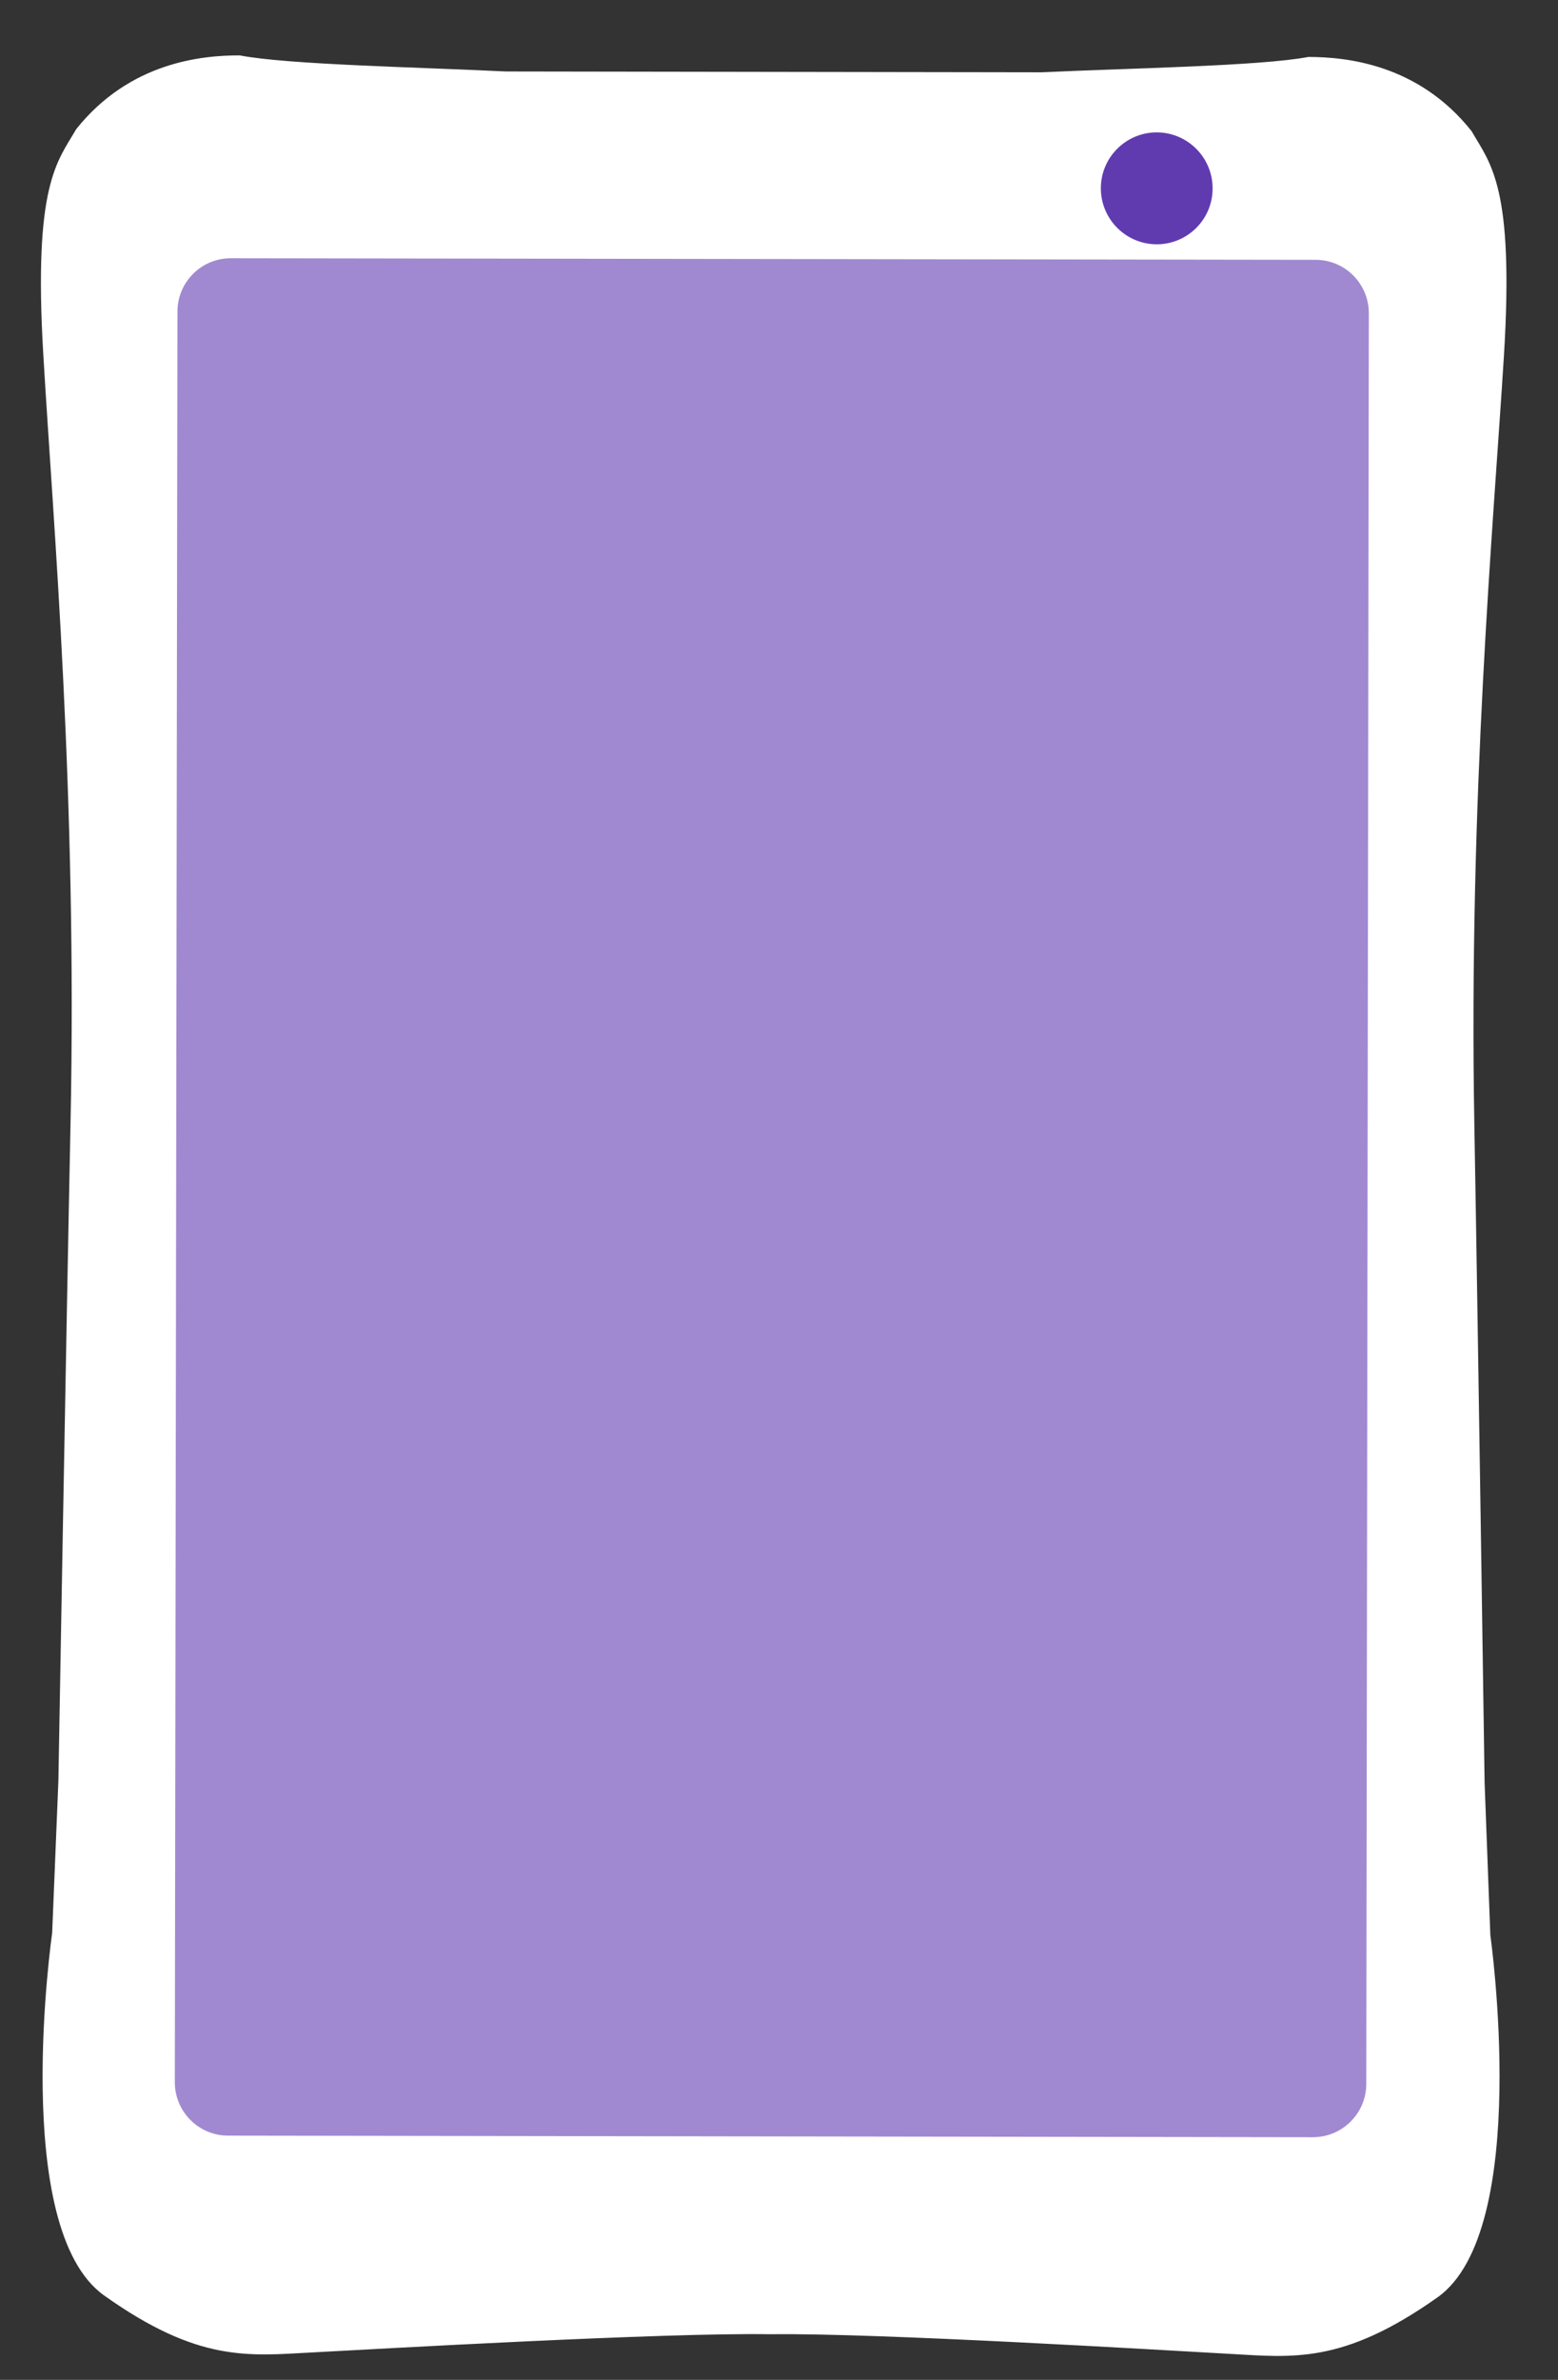 <svg width="19" height="29" viewBox="0 0 19 29" fill="none" xmlns="http://www.w3.org/2000/svg">
<rect x="0" y="0" width="19" height="29" fill="#333333" stroke="none"/>
<path d="M14.106 2.977C14.482 2.977 14.788 2.673 14.788 2.296C14.788 1.92 14.484 1.614 14.107 1.613C13.731 1.613 13.425 1.918 13.425 2.294C13.425 2.67 13.729 2.976 14.106 2.977Z" fill="black"/>
<path d="M16.045 3.166L2.814 3.147C2.455 3.147 2.165 3.437 2.164 3.796L2.132 25.373C2.132 25.732 2.422 26.023 2.781 26.024L16.011 26.043C16.37 26.043 16.661 25.753 16.662 25.394L16.693 3.817C16.693 3.458 16.404 3.167 16.045 3.166V3.166Z" fill="#BAA5DB"/>
<path d="M7.563 1.745C7.581 1.749 7.597 1.756 7.611 1.768C7.624 1.779 7.634 1.792 7.64 1.807C7.645 1.823 7.647 1.84 7.646 1.86C7.644 1.88 7.637 1.9 7.624 1.922C7.611 1.946 7.596 1.962 7.579 1.97C7.561 1.978 7.546 1.978 7.533 1.97C7.52 1.962 7.512 1.948 7.51 1.93C7.509 1.911 7.513 1.893 7.523 1.875C7.533 1.857 7.546 1.845 7.562 1.838C7.579 1.831 7.593 1.831 7.607 1.84C7.608 1.827 7.603 1.815 7.593 1.805C7.583 1.794 7.567 1.787 7.546 1.783C7.521 1.779 7.497 1.784 7.476 1.798C7.454 1.812 7.438 1.83 7.429 1.853C7.418 1.878 7.418 1.904 7.431 1.928C7.443 1.952 7.463 1.974 7.492 1.992C7.53 2.016 7.558 2.045 7.575 2.079C7.592 2.114 7.592 2.153 7.575 2.197C7.566 2.221 7.552 2.242 7.534 2.263C7.516 2.283 7.495 2.3 7.471 2.314C7.447 2.328 7.421 2.338 7.392 2.344C7.364 2.35 7.335 2.351 7.305 2.346C7.282 2.342 7.264 2.333 7.247 2.32C7.232 2.307 7.22 2.291 7.213 2.273C7.205 2.255 7.202 2.235 7.203 2.214C7.204 2.192 7.21 2.172 7.22 2.152C7.231 2.13 7.245 2.113 7.263 2.101C7.281 2.089 7.298 2.088 7.314 2.097C7.327 2.104 7.334 2.118 7.336 2.136C7.338 2.155 7.333 2.174 7.324 2.191C7.314 2.208 7.302 2.219 7.287 2.226C7.272 2.234 7.258 2.234 7.245 2.229C7.242 2.243 7.249 2.258 7.265 2.273C7.28 2.287 7.3 2.297 7.325 2.303C7.337 2.306 7.35 2.306 7.364 2.303C7.379 2.3 7.392 2.295 7.405 2.287C7.418 2.28 7.43 2.27 7.441 2.258C7.451 2.247 7.459 2.234 7.465 2.218C7.476 2.188 7.475 2.162 7.46 2.141C7.445 2.12 7.421 2.097 7.385 2.072C7.368 2.06 7.353 2.045 7.342 2.028C7.33 2.011 7.322 1.992 7.317 1.972C7.312 1.951 7.312 1.931 7.314 1.91C7.317 1.889 7.324 1.868 7.336 1.848C7.347 1.828 7.361 1.811 7.378 1.796C7.395 1.781 7.414 1.769 7.434 1.76C7.455 1.751 7.476 1.745 7.498 1.743C7.52 1.74 7.542 1.741 7.563 1.746V1.745Z" fill="white"/>
<path d="M7.903 1.893C7.929 1.893 7.951 1.898 7.969 1.91C7.987 1.922 8 1.938 8.008 1.958C8.016 1.979 8.019 2.002 8.018 2.03C8.017 2.057 8.01 2.086 7.998 2.117C7.985 2.152 7.969 2.184 7.95 2.211C7.931 2.239 7.91 2.262 7.887 2.281C7.864 2.301 7.839 2.316 7.814 2.326C7.788 2.336 7.761 2.341 7.733 2.341C7.705 2.341 7.684 2.335 7.666 2.324C7.649 2.312 7.636 2.296 7.628 2.275C7.62 2.255 7.617 2.231 7.619 2.203C7.621 2.176 7.627 2.147 7.639 2.116C7.667 2.044 7.703 1.989 7.749 1.95C7.795 1.911 7.846 1.892 7.903 1.892V1.893ZM7.875 2.119C7.884 2.095 7.891 2.073 7.897 2.052C7.902 2.031 7.906 2.013 7.907 1.997C7.908 1.981 7.908 1.968 7.905 1.958C7.902 1.948 7.897 1.943 7.888 1.943C7.879 1.943 7.869 1.948 7.858 1.958C7.847 1.968 7.836 1.981 7.825 1.997C7.814 2.013 7.802 2.031 7.791 2.052C7.78 2.073 7.77 2.096 7.762 2.119C7.753 2.141 7.746 2.163 7.74 2.184C7.734 2.204 7.731 2.223 7.729 2.238C7.728 2.254 7.729 2.267 7.733 2.276C7.737 2.285 7.743 2.29 7.752 2.29C7.76 2.29 7.77 2.285 7.781 2.276C7.791 2.267 7.803 2.254 7.813 2.238C7.824 2.223 7.835 2.204 7.846 2.184C7.857 2.163 7.867 2.142 7.876 2.119H7.875Z" fill="white"/>
<path d="M8.474 1.902C8.467 1.917 8.461 1.933 8.453 1.952C8.446 1.971 8.438 1.991 8.429 2.013C8.42 2.034 8.412 2.057 8.403 2.079C8.394 2.102 8.386 2.125 8.376 2.147C8.357 2.198 8.336 2.252 8.313 2.307C8.285 2.38 8.248 2.436 8.202 2.474C8.156 2.513 8.105 2.532 8.049 2.532C8.026 2.532 8.007 2.526 7.993 2.515C7.978 2.503 7.969 2.489 7.964 2.471C7.959 2.454 7.957 2.435 7.961 2.414C7.964 2.393 7.972 2.372 7.983 2.352C7.993 2.334 8.004 2.32 8.018 2.307C8.011 2.294 8.008 2.279 8.009 2.261C8.009 2.243 8.014 2.222 8.024 2.198C8.027 2.189 8.033 2.175 8.04 2.157C8.048 2.138 8.056 2.119 8.065 2.099C8.073 2.078 8.081 2.059 8.087 2.041C8.094 2.023 8.099 2.01 8.102 2.001C8.109 1.987 8.11 1.974 8.105 1.965C8.101 1.956 8.09 1.951 8.074 1.951H8.063L8.086 1.902C8.091 1.901 8.097 1.899 8.104 1.898C8.11 1.896 8.116 1.895 8.123 1.894C8.129 1.894 8.136 1.893 8.144 1.893C8.186 1.893 8.212 1.905 8.222 1.929C8.233 1.953 8.228 1.99 8.207 2.039C8.203 2.05 8.197 2.066 8.19 2.086C8.182 2.105 8.174 2.125 8.166 2.144C8.157 2.167 8.148 2.19 8.139 2.214C8.134 2.227 8.134 2.237 8.139 2.243C8.143 2.25 8.15 2.253 8.159 2.253C8.168 2.253 8.179 2.251 8.191 2.245C8.204 2.239 8.216 2.229 8.226 2.216L8.351 1.902H8.472L8.474 1.902ZM8.091 2.342C8.075 2.342 8.061 2.339 8.05 2.335C8.04 2.343 8.031 2.354 8.022 2.368C8.014 2.381 8.007 2.399 8.003 2.421C7.998 2.44 8.001 2.455 8.009 2.466C8.019 2.477 8.03 2.482 8.045 2.482C8.059 2.483 8.073 2.477 8.087 2.466C8.101 2.456 8.115 2.442 8.127 2.425C8.14 2.409 8.152 2.39 8.163 2.37C8.174 2.349 8.183 2.328 8.19 2.308C8.174 2.318 8.158 2.326 8.141 2.333C8.125 2.339 8.108 2.341 8.091 2.341V2.342Z" fill="white"/>
<path d="M9.249 1.758C9.216 1.801 9.182 1.845 9.146 1.892C9.111 1.938 9.077 1.983 9.045 2.024C9.013 2.066 8.984 2.104 8.958 2.138C8.932 2.172 8.911 2.198 8.898 2.216C8.873 2.248 8.85 2.271 8.828 2.284C8.805 2.297 8.784 2.301 8.767 2.296C8.75 2.291 8.735 2.278 8.725 2.255C8.714 2.233 8.71 2.202 8.711 2.163C8.711 2.151 8.711 2.131 8.713 2.101C8.714 2.072 8.716 2.038 8.717 2C8.718 1.963 8.719 1.923 8.721 1.882C8.722 1.84 8.723 1.801 8.724 1.765L8.54 2.228C8.527 2.263 8.525 2.288 8.534 2.302C8.544 2.315 8.567 2.317 8.604 2.308L8.571 2.377C8.562 2.381 8.552 2.383 8.542 2.386C8.532 2.388 8.523 2.39 8.511 2.392C8.5 2.394 8.488 2.393 8.477 2.391C8.455 2.388 8.44 2.377 8.432 2.357C8.423 2.337 8.424 2.314 8.434 2.287L8.704 1.611C8.712 1.591 8.716 1.575 8.716 1.563C8.703 1.547 8.683 1.539 8.656 1.539H8.638L8.645 1.463C8.653 1.46 8.662 1.458 8.672 1.456C8.682 1.453 8.691 1.451 8.701 1.451C8.711 1.45 8.722 1.449 8.734 1.449C8.799 1.449 8.846 1.467 8.876 1.505C8.906 1.542 8.919 1.6 8.917 1.679L8.903 2.085L9.305 1.557C9.296 1.545 9.281 1.539 9.259 1.539H9.242L9.276 1.463C9.286 1.461 9.295 1.459 9.305 1.456C9.315 1.454 9.325 1.452 9.335 1.451C9.346 1.45 9.357 1.45 9.37 1.45C9.435 1.45 9.476 1.468 9.493 1.505C9.51 1.542 9.502 1.601 9.469 1.68L9.268 2.191C9.259 2.214 9.26 2.231 9.271 2.242C9.283 2.252 9.299 2.255 9.318 2.25C9.338 2.246 9.36 2.235 9.383 2.217C9.406 2.198 9.424 2.174 9.439 2.142L9.468 2.192C9.456 2.22 9.441 2.246 9.421 2.27C9.401 2.294 9.379 2.316 9.354 2.335C9.33 2.353 9.304 2.368 9.276 2.378C9.248 2.389 9.22 2.395 9.193 2.395C9.166 2.395 9.142 2.39 9.122 2.379C9.102 2.369 9.086 2.354 9.076 2.336C9.067 2.317 9.062 2.293 9.063 2.265C9.064 2.237 9.072 2.205 9.087 2.168L9.248 1.759L9.249 1.758Z" fill="white"/>
<path d="M9.881 1.687C9.922 1.687 9.957 1.696 9.985 1.714C10.012 1.733 10.033 1.758 10.045 1.79C10.058 1.822 10.063 1.859 10.061 1.901C10.058 1.944 10.048 1.989 10.03 2.038C10.009 2.093 9.984 2.142 9.954 2.185C9.925 2.229 9.892 2.265 9.856 2.296C9.82 2.327 9.782 2.35 9.741 2.366C9.701 2.382 9.659 2.39 9.616 2.39C9.572 2.39 9.539 2.38 9.511 2.362C9.484 2.343 9.464 2.318 9.451 2.286C9.439 2.254 9.434 2.217 9.437 2.174C9.44 2.13 9.451 2.085 9.469 2.036C9.512 1.924 9.569 1.838 9.641 1.777C9.712 1.716 9.792 1.686 9.881 1.686V1.687ZM9.838 2.04C9.852 2.003 9.863 1.969 9.871 1.936C9.88 1.903 9.886 1.874 9.888 1.849C9.891 1.823 9.889 1.803 9.885 1.788C9.881 1.773 9.871 1.765 9.858 1.765C9.844 1.765 9.829 1.773 9.811 1.788C9.794 1.804 9.777 1.824 9.759 1.849C9.741 1.874 9.724 1.903 9.707 1.936C9.689 1.969 9.674 2.003 9.66 2.04C9.647 2.075 9.635 2.109 9.626 2.141C9.616 2.174 9.611 2.202 9.61 2.227C9.608 2.252 9.61 2.271 9.616 2.286C9.621 2.301 9.631 2.309 9.645 2.309C9.658 2.309 9.673 2.301 9.69 2.287C9.707 2.272 9.723 2.252 9.741 2.228C9.758 2.203 9.775 2.175 9.792 2.143C9.809 2.111 9.825 2.076 9.839 2.041L9.838 2.04Z" fill="white"/>
<path d="M10.879 2.191C10.87 2.213 10.871 2.229 10.882 2.239C10.893 2.248 10.909 2.251 10.929 2.247C10.948 2.243 10.969 2.233 10.993 2.216C11.017 2.198 11.036 2.173 11.05 2.141L11.08 2.191C11.068 2.219 11.052 2.245 11.033 2.269C11.013 2.294 10.991 2.315 10.966 2.332C10.941 2.35 10.915 2.364 10.887 2.374C10.859 2.385 10.831 2.39 10.804 2.39C10.748 2.39 10.71 2.371 10.688 2.333C10.666 2.295 10.671 2.239 10.7 2.165L10.81 1.889C10.817 1.871 10.818 1.857 10.813 1.848C10.808 1.839 10.799 1.833 10.786 1.831C10.774 1.829 10.759 1.831 10.742 1.837C10.724 1.844 10.708 1.854 10.692 1.868C10.69 1.875 10.687 1.882 10.684 1.889C10.681 1.896 10.678 1.904 10.677 1.912L10.553 2.221C10.544 2.246 10.542 2.266 10.549 2.279C10.556 2.294 10.572 2.3 10.597 2.3H10.614L10.579 2.377C10.57 2.379 10.561 2.381 10.55 2.383C10.533 2.387 10.512 2.388 10.487 2.388C10.422 2.388 10.382 2.37 10.365 2.333C10.349 2.297 10.357 2.239 10.389 2.162C10.396 2.145 10.405 2.122 10.416 2.091C10.427 2.06 10.44 2.03 10.452 1.999C10.466 1.964 10.48 1.927 10.497 1.888C10.503 1.87 10.503 1.856 10.497 1.846C10.491 1.836 10.482 1.83 10.469 1.828C10.456 1.826 10.441 1.829 10.424 1.836C10.407 1.843 10.39 1.854 10.373 1.87C10.37 1.876 10.368 1.884 10.365 1.891C10.362 1.898 10.359 1.906 10.357 1.914C10.351 1.932 10.341 1.958 10.328 1.988C10.316 2.019 10.303 2.05 10.291 2.081C10.279 2.112 10.268 2.141 10.258 2.167C10.247 2.193 10.24 2.211 10.237 2.22C10.227 2.245 10.226 2.265 10.232 2.278C10.239 2.292 10.256 2.299 10.282 2.299H10.299L10.263 2.375C10.254 2.378 10.245 2.38 10.234 2.382C10.217 2.386 10.196 2.387 10.171 2.387C10.106 2.387 10.066 2.369 10.05 2.332C10.034 2.295 10.041 2.238 10.072 2.16C10.079 2.141 10.088 2.117 10.099 2.089C10.11 2.061 10.123 2.032 10.134 2.002C10.146 1.971 10.157 1.943 10.168 1.917C10.178 1.89 10.187 1.869 10.194 1.854C10.203 1.83 10.204 1.811 10.198 1.796C10.191 1.781 10.175 1.774 10.15 1.774H10.133L10.167 1.698C10.177 1.695 10.186 1.693 10.196 1.691C10.206 1.688 10.215 1.687 10.226 1.686C10.236 1.685 10.247 1.684 10.26 1.684C10.335 1.684 10.378 1.71 10.388 1.762C10.415 1.738 10.445 1.72 10.477 1.706C10.509 1.691 10.54 1.685 10.573 1.685C10.643 1.685 10.684 1.712 10.698 1.766C10.725 1.742 10.755 1.722 10.787 1.707C10.82 1.692 10.852 1.685 10.886 1.685C10.942 1.685 10.981 1.704 11.001 1.742C11.022 1.779 11.018 1.836 10.99 1.91L10.88 2.188L10.879 2.191Z" fill="white"/>
<path d="M11.491 1.689C11.531 1.689 11.566 1.698 11.594 1.717C11.622 1.736 11.642 1.76 11.655 1.793C11.667 1.825 11.672 1.862 11.67 1.904C11.668 1.947 11.657 1.992 11.639 2.04C11.619 2.096 11.593 2.145 11.564 2.188C11.534 2.231 11.501 2.268 11.465 2.299C11.429 2.329 11.391 2.353 11.351 2.369C11.31 2.385 11.268 2.393 11.225 2.392C11.182 2.392 11.148 2.383 11.12 2.364C11.093 2.346 11.073 2.321 11.061 2.289C11.049 2.257 11.044 2.22 11.047 2.176C11.05 2.133 11.06 2.088 11.078 2.039C11.122 1.927 11.179 1.84 11.251 1.78C11.322 1.719 11.403 1.689 11.492 1.689L11.491 1.689ZM11.447 2.043C11.461 2.006 11.472 1.971 11.481 1.939C11.489 1.906 11.495 1.877 11.497 1.851C11.5 1.826 11.499 1.806 11.494 1.791C11.49 1.775 11.481 1.768 11.467 1.768C11.453 1.768 11.438 1.775 11.421 1.791C11.403 1.806 11.386 1.826 11.369 1.851C11.351 1.877 11.333 1.906 11.316 1.939C11.299 1.971 11.283 2.006 11.27 2.043C11.256 2.078 11.244 2.112 11.235 2.144C11.226 2.176 11.22 2.205 11.219 2.229C11.217 2.254 11.219 2.274 11.225 2.289C11.231 2.304 11.241 2.311 11.254 2.311C11.268 2.311 11.283 2.304 11.299 2.289C11.316 2.274 11.333 2.255 11.35 2.23C11.367 2.205 11.384 2.177 11.401 2.145C11.419 2.113 11.434 2.079 11.448 2.043L11.447 2.043Z" fill="white"/>
<path d="M6.17 0.871C5.145 0.82 3.508 0.789 2.924 0.675C2.462 0.674 1.582 0.757 0.93 1.573C0.699 1.971 0.405 2.244 0.528 4.319C0.65 6.395 0.943 9.682 0.86 13.692C0.809 16.145 0.712 21.701 0.712 21.701L0.636 23.556C0.636 23.556 0.117 27.151 1.269 27.971C2.421 28.79 3.029 28.707 3.804 28.666C4.578 28.625 8.105 28.422 9.393 28.444H9.394H9.398H9.403H9.404C10.691 28.427 14.218 28.64 14.992 28.683C15.767 28.726 16.376 28.811 17.53 27.995C18.685 27.179 18.175 23.582 18.175 23.582L18.105 21.726C18.105 21.726 18.024 16.17 17.98 13.716C17.909 9.706 18.211 6.42 18.34 4.345C18.469 2.269 18.176 1.997 17.946 1.598C17.297 0.78 16.416 0.694 15.955 0.694C15.37 0.806 13.733 0.832 12.708 0.881" fill="white"/>
<path d="M14.106 2.977C14.482 2.977 14.788 2.673 14.788 2.296C14.788 1.92 14.484 1.614 14.107 1.613C13.731 1.613 13.425 1.918 13.425 2.294C13.425 2.67 13.729 2.976 14.106 2.977Z" fill="#603BB0"/>
<path d="M16.045 3.166L2.814 3.147C2.455 3.147 2.165 3.437 2.164 3.796L2.132 25.373C2.132 25.732 2.422 26.023 2.781 26.024L16.011 26.043C16.37 26.043 16.661 25.753 16.662 25.394L16.693 3.817C16.693 3.458 16.404 3.167 16.045 3.166Z" fill="#A089D0"/>
<path d="M7.563 1.745C7.581 1.749 7.597 1.756 7.611 1.768C7.624 1.779 7.634 1.792 7.64 1.807C7.645 1.823 7.647 1.84 7.646 1.86C7.644 1.88 7.637 1.9 7.624 1.922C7.611 1.946 7.596 1.962 7.579 1.97C7.561 1.978 7.546 1.978 7.533 1.97C7.52 1.962 7.512 1.948 7.51 1.93C7.509 1.911 7.513 1.893 7.523 1.875C7.533 1.857 7.546 1.845 7.562 1.838C7.579 1.831 7.593 1.831 7.607 1.84C7.608 1.827 7.603 1.815 7.593 1.805C7.583 1.794 7.567 1.787 7.546 1.783C7.521 1.779 7.497 1.784 7.476 1.798C7.454 1.812 7.438 1.83 7.429 1.853C7.418 1.878 7.418 1.904 7.431 1.928C7.443 1.952 7.463 1.974 7.492 1.992C7.53 2.016 7.558 2.045 7.575 2.079C7.592 2.114 7.592 2.153 7.575 2.197C7.566 2.221 7.552 2.242 7.534 2.263C7.516 2.283 7.495 2.3 7.471 2.314C7.447 2.328 7.421 2.338 7.392 2.344C7.364 2.35 7.335 2.351 7.305 2.346C7.282 2.342 7.264 2.333 7.247 2.32C7.232 2.307 7.22 2.291 7.213 2.273C7.205 2.255 7.202 2.235 7.203 2.214C7.204 2.192 7.21 2.172 7.22 2.152C7.231 2.13 7.245 2.113 7.263 2.101C7.281 2.089 7.298 2.088 7.314 2.097C7.327 2.104 7.334 2.118 7.336 2.136C7.338 2.155 7.333 2.174 7.324 2.191C7.314 2.208 7.302 2.219 7.287 2.226C7.272 2.234 7.258 2.234 7.245 2.229C7.242 2.243 7.249 2.258 7.265 2.273C7.28 2.287 7.3 2.297 7.325 2.303C7.337 2.306 7.35 2.306 7.364 2.303C7.379 2.3 7.392 2.295 7.405 2.287C7.418 2.28 7.43 2.27 7.441 2.258C7.451 2.247 7.459 2.234 7.465 2.218C7.476 2.188 7.475 2.162 7.46 2.141C7.445 2.12 7.421 2.097 7.385 2.072C7.368 2.06 7.353 2.045 7.342 2.028C7.33 2.011 7.322 1.992 7.317 1.972C7.312 1.951 7.312 1.931 7.314 1.91C7.317 1.889 7.324 1.868 7.336 1.848C7.347 1.828 7.361 1.811 7.378 1.796C7.395 1.781 7.414 1.769 7.434 1.76C7.455 1.751 7.476 1.745 7.498 1.743C7.52 1.74 7.542 1.741 7.563 1.746V1.745Z" fill="white"/>
<path d="M7.903 1.893C7.929 1.893 7.951 1.898 7.969 1.91C7.987 1.922 8 1.938 8.008 1.958C8.016 1.979 8.019 2.002 8.018 2.03C8.017 2.057 8.01 2.086 7.998 2.117C7.985 2.152 7.969 2.184 7.95 2.211C7.931 2.239 7.91 2.262 7.887 2.281C7.864 2.301 7.839 2.316 7.814 2.326C7.788 2.336 7.761 2.341 7.733 2.341C7.705 2.341 7.684 2.335 7.666 2.324C7.649 2.312 7.636 2.296 7.628 2.275C7.62 2.255 7.617 2.231 7.619 2.203C7.621 2.176 7.627 2.147 7.639 2.116C7.667 2.044 7.703 1.989 7.749 1.95C7.795 1.911 7.846 1.892 7.903 1.892V1.893ZM7.875 2.119C7.884 2.095 7.891 2.073 7.897 2.052C7.902 2.031 7.906 2.013 7.907 1.997C7.908 1.981 7.908 1.968 7.905 1.958C7.902 1.948 7.897 1.943 7.888 1.943C7.879 1.943 7.869 1.948 7.858 1.958C7.847 1.968 7.836 1.981 7.825 1.997C7.814 2.013 7.802 2.031 7.791 2.052C7.78 2.073 7.77 2.096 7.762 2.119C7.753 2.141 7.746 2.163 7.74 2.184C7.734 2.204 7.731 2.223 7.729 2.238C7.728 2.254 7.729 2.267 7.733 2.276C7.737 2.285 7.743 2.29 7.752 2.29C7.76 2.29 7.77 2.285 7.781 2.276C7.791 2.267 7.803 2.254 7.813 2.238C7.824 2.223 7.835 2.204 7.846 2.184C7.857 2.163 7.867 2.142 7.876 2.119H7.875Z" fill="white"/>
<path d="M8.474 1.902C8.467 1.917 8.461 1.933 8.453 1.952C8.446 1.971 8.438 1.991 8.429 2.013C8.42 2.034 8.412 2.057 8.403 2.079C8.394 2.102 8.386 2.125 8.376 2.147C8.357 2.198 8.336 2.252 8.313 2.307C8.285 2.38 8.248 2.436 8.202 2.474C8.156 2.513 8.105 2.532 8.049 2.532C8.026 2.532 8.007 2.526 7.993 2.515C7.978 2.503 7.969 2.489 7.964 2.471C7.959 2.454 7.957 2.435 7.961 2.414C7.964 2.393 7.972 2.372 7.983 2.352C7.993 2.334 8.004 2.32 8.018 2.307C8.011 2.294 8.008 2.279 8.009 2.261C8.009 2.243 8.014 2.222 8.024 2.198C8.027 2.189 8.033 2.175 8.04 2.157C8.048 2.138 8.056 2.119 8.065 2.099C8.073 2.078 8.081 2.059 8.087 2.041C8.094 2.023 8.099 2.01 8.102 2.001C8.109 1.987 8.11 1.974 8.105 1.965C8.101 1.956 8.09 1.951 8.074 1.951H8.063L8.086 1.902C8.091 1.901 8.097 1.899 8.104 1.898C8.11 1.896 8.116 1.895 8.123 1.894C8.129 1.894 8.136 1.893 8.144 1.893C8.186 1.893 8.212 1.905 8.222 1.929C8.233 1.953 8.228 1.99 8.207 2.039C8.203 2.05 8.197 2.066 8.19 2.086C8.182 2.105 8.174 2.125 8.166 2.144C8.157 2.167 8.148 2.19 8.139 2.214C8.134 2.227 8.134 2.237 8.139 2.243C8.143 2.25 8.15 2.253 8.159 2.253C8.168 2.253 8.179 2.251 8.191 2.245C8.204 2.239 8.216 2.229 8.226 2.216L8.351 1.902H8.472L8.474 1.902ZM8.091 2.342C8.075 2.342 8.061 2.339 8.05 2.335C8.04 2.343 8.031 2.354 8.022 2.368C8.014 2.381 8.007 2.399 8.003 2.421C7.998 2.44 8.001 2.455 8.009 2.466C8.019 2.477 8.03 2.482 8.045 2.482C8.059 2.483 8.073 2.477 8.087 2.466C8.101 2.456 8.115 2.442 8.127 2.425C8.14 2.409 8.152 2.39 8.163 2.37C8.174 2.349 8.183 2.328 8.19 2.308C8.174 2.318 8.158 2.326 8.141 2.333C8.125 2.339 8.108 2.341 8.091 2.341V2.342Z" fill="white"/>
<path d="M9.249 1.758C9.216 1.801 9.182 1.845 9.146 1.892C9.111 1.938 9.077 1.983 9.045 2.024C9.013 2.066 8.984 2.104 8.958 2.138C8.932 2.172 8.911 2.198 8.898 2.216C8.873 2.248 8.85 2.271 8.828 2.284C8.805 2.297 8.784 2.301 8.767 2.296C8.75 2.291 8.735 2.278 8.725 2.255C8.714 2.233 8.71 2.202 8.711 2.163C8.711 2.151 8.711 2.131 8.713 2.101C8.714 2.072 8.716 2.038 8.717 2C8.718 1.963 8.719 1.923 8.721 1.882C8.722 1.84 8.723 1.801 8.724 1.765L8.54 2.228C8.527 2.263 8.525 2.288 8.534 2.302C8.544 2.315 8.567 2.317 8.604 2.308L8.571 2.377C8.562 2.381 8.552 2.383 8.542 2.386C8.532 2.388 8.523 2.39 8.511 2.392C8.5 2.394 8.488 2.393 8.477 2.391C8.455 2.388 8.44 2.377 8.432 2.357C8.423 2.337 8.424 2.314 8.434 2.287L8.704 1.611C8.712 1.591 8.716 1.575 8.716 1.563C8.703 1.547 8.683 1.539 8.656 1.539H8.638L8.645 1.463C8.653 1.46 8.662 1.458 8.672 1.456C8.682 1.453 8.691 1.451 8.701 1.451C8.711 1.45 8.722 1.449 8.734 1.449C8.799 1.449 8.846 1.467 8.876 1.505C8.906 1.542 8.919 1.6 8.917 1.679L8.903 2.085L9.305 1.557C9.296 1.545 9.281 1.539 9.259 1.539H9.242L9.276 1.463C9.286 1.461 9.295 1.459 9.305 1.456C9.315 1.454 9.325 1.452 9.335 1.451C9.346 1.45 9.357 1.45 9.37 1.45C9.435 1.45 9.476 1.468 9.493 1.505C9.51 1.542 9.502 1.601 9.469 1.68L9.268 2.191C9.259 2.214 9.26 2.231 9.271 2.242C9.283 2.252 9.299 2.255 9.318 2.25C9.338 2.246 9.36 2.235 9.383 2.217C9.406 2.198 9.424 2.174 9.439 2.142L9.468 2.192C9.456 2.22 9.441 2.246 9.421 2.27C9.401 2.294 9.379 2.316 9.354 2.335C9.33 2.353 9.304 2.368 9.276 2.378C9.248 2.389 9.22 2.395 9.193 2.395C9.166 2.395 9.142 2.39 9.122 2.379C9.102 2.369 9.086 2.354 9.076 2.336C9.067 2.317 9.062 2.293 9.063 2.265C9.064 2.237 9.072 2.205 9.087 2.168L9.248 1.759L9.249 1.758Z" fill="white"/>
<path d="M9.881 1.687C9.922 1.687 9.957 1.696 9.985 1.714C10.012 1.733 10.033 1.758 10.045 1.79C10.058 1.822 10.063 1.859 10.061 1.901C10.058 1.944 10.048 1.989 10.03 2.038C10.009 2.093 9.984 2.142 9.954 2.185C9.925 2.229 9.892 2.265 9.856 2.296C9.82 2.327 9.782 2.35 9.741 2.366C9.701 2.382 9.659 2.39 9.616 2.39C9.572 2.39 9.539 2.38 9.511 2.362C9.484 2.343 9.464 2.318 9.451 2.286C9.439 2.254 9.434 2.217 9.437 2.174C9.44 2.13 9.451 2.085 9.469 2.036C9.512 1.924 9.569 1.838 9.641 1.777C9.712 1.716 9.792 1.686 9.881 1.686V1.687ZM9.838 2.04C9.852 2.003 9.863 1.969 9.871 1.936C9.88 1.903 9.886 1.874 9.888 1.849C9.891 1.823 9.889 1.803 9.885 1.788C9.881 1.773 9.871 1.765 9.858 1.765C9.844 1.765 9.829 1.773 9.811 1.788C9.794 1.804 9.777 1.824 9.759 1.849C9.741 1.874 9.724 1.903 9.707 1.936C9.689 1.969 9.674 2.003 9.66 2.04C9.647 2.075 9.635 2.109 9.626 2.141C9.616 2.174 9.611 2.202 9.61 2.227C9.608 2.252 9.61 2.271 9.616 2.286C9.621 2.301 9.631 2.309 9.645 2.309C9.658 2.309 9.673 2.301 9.69 2.287C9.707 2.272 9.723 2.252 9.741 2.228C9.758 2.203 9.775 2.175 9.792 2.143C9.809 2.111 9.825 2.076 9.839 2.041L9.838 2.04Z" fill="white"/>
<path d="M10.879 2.191C10.87 2.213 10.871 2.229 10.882 2.239C10.893 2.248 10.909 2.251 10.929 2.247C10.948 2.243 10.969 2.233 10.993 2.216C11.017 2.198 11.036 2.173 11.05 2.141L11.08 2.191C11.068 2.219 11.052 2.245 11.033 2.269C11.013 2.294 10.991 2.315 10.966 2.332C10.941 2.35 10.915 2.364 10.887 2.374C10.859 2.385 10.831 2.39 10.804 2.39C10.748 2.39 10.71 2.371 10.688 2.333C10.666 2.295 10.671 2.239 10.7 2.165L10.81 1.889C10.817 1.871 10.818 1.857 10.813 1.848C10.808 1.839 10.799 1.833 10.786 1.831C10.774 1.829 10.759 1.831 10.742 1.837C10.724 1.844 10.708 1.854 10.692 1.868C10.69 1.875 10.687 1.882 10.684 1.889C10.681 1.896 10.678 1.904 10.677 1.912L10.553 2.221C10.544 2.246 10.542 2.266 10.549 2.279C10.556 2.294 10.572 2.3 10.597 2.3H10.614L10.579 2.377C10.57 2.379 10.561 2.381 10.55 2.383C10.533 2.387 10.512 2.388 10.487 2.388C10.422 2.388 10.382 2.37 10.365 2.333C10.349 2.297 10.357 2.239 10.389 2.162C10.396 2.145 10.405 2.122 10.416 2.091C10.427 2.06 10.44 2.03 10.452 1.999C10.466 1.964 10.48 1.927 10.497 1.888C10.503 1.87 10.503 1.856 10.497 1.846C10.491 1.836 10.482 1.83 10.469 1.828C10.456 1.826 10.441 1.829 10.424 1.836C10.407 1.843 10.39 1.854 10.373 1.87C10.37 1.876 10.368 1.884 10.365 1.891C10.362 1.898 10.359 1.906 10.357 1.914C10.351 1.932 10.341 1.958 10.328 1.988C10.316 2.019 10.303 2.05 10.291 2.081C10.279 2.112 10.268 2.141 10.258 2.167C10.247 2.193 10.24 2.211 10.237 2.22C10.227 2.245 10.226 2.265 10.232 2.278C10.239 2.292 10.256 2.299 10.282 2.299H10.299L10.263 2.375C10.254 2.378 10.245 2.38 10.234 2.382C10.217 2.386 10.196 2.387 10.171 2.387C10.106 2.387 10.066 2.369 10.05 2.332C10.034 2.295 10.041 2.238 10.072 2.16C10.079 2.141 10.088 2.117 10.099 2.089C10.11 2.061 10.123 2.032 10.134 2.002C10.146 1.971 10.157 1.943 10.168 1.917C10.178 1.89 10.187 1.869 10.194 1.854C10.203 1.83 10.204 1.811 10.198 1.796C10.191 1.781 10.175 1.774 10.15 1.774H10.133L10.167 1.698C10.177 1.695 10.186 1.693 10.196 1.691C10.206 1.688 10.215 1.687 10.226 1.686C10.236 1.685 10.247 1.684 10.26 1.684C10.335 1.684 10.378 1.71 10.388 1.762C10.415 1.738 10.445 1.72 10.477 1.706C10.509 1.691 10.54 1.685 10.573 1.685C10.643 1.685 10.684 1.712 10.698 1.766C10.725 1.742 10.755 1.722 10.787 1.707C10.82 1.692 10.852 1.685 10.886 1.685C10.942 1.685 10.981 1.704 11.001 1.742C11.022 1.779 11.018 1.836 10.99 1.91L10.88 2.188L10.879 2.191Z" fill="white"/>
<path d="M11.491 1.689C11.531 1.689 11.566 1.698 11.594 1.717C11.622 1.736 11.642 1.76 11.655 1.793C11.667 1.825 11.672 1.862 11.67 1.904C11.668 1.947 11.657 1.992 11.639 2.04C11.619 2.096 11.593 2.145 11.564 2.188C11.534 2.231 11.501 2.268 11.465 2.299C11.429 2.329 11.391 2.353 11.351 2.369C11.31 2.385 11.268 2.393 11.225 2.392C11.182 2.392 11.148 2.383 11.12 2.364C11.093 2.346 11.073 2.321 11.061 2.289C11.049 2.257 11.044 2.22 11.047 2.176C11.05 2.133 11.06 2.088 11.078 2.039C11.122 1.927 11.179 1.84 11.251 1.78C11.322 1.719 11.403 1.689 11.492 1.689L11.491 1.689ZM11.447 2.043C11.461 2.006 11.472 1.971 11.481 1.939C11.489 1.906 11.495 1.877 11.497 1.851C11.5 1.826 11.499 1.806 11.494 1.791C11.49 1.775 11.481 1.768 11.467 1.768C11.453 1.768 11.438 1.775 11.421 1.791C11.403 1.806 11.386 1.826 11.369 1.851C11.351 1.877 11.333 1.906 11.316 1.939C11.299 1.971 11.283 2.006 11.27 2.043C11.256 2.078 11.244 2.112 11.235 2.144C11.226 2.176 11.22 2.205 11.219 2.229C11.217 2.254 11.219 2.274 11.225 2.289C11.231 2.304 11.241 2.311 11.254 2.311C11.268 2.311 11.283 2.304 11.299 2.289C11.316 2.274 11.333 2.255 11.35 2.23C11.367 2.205 11.384 2.177 11.401 2.145C11.419 2.113 11.434 2.079 11.448 2.043L11.447 2.043Z" fill="white"/>
</svg>
